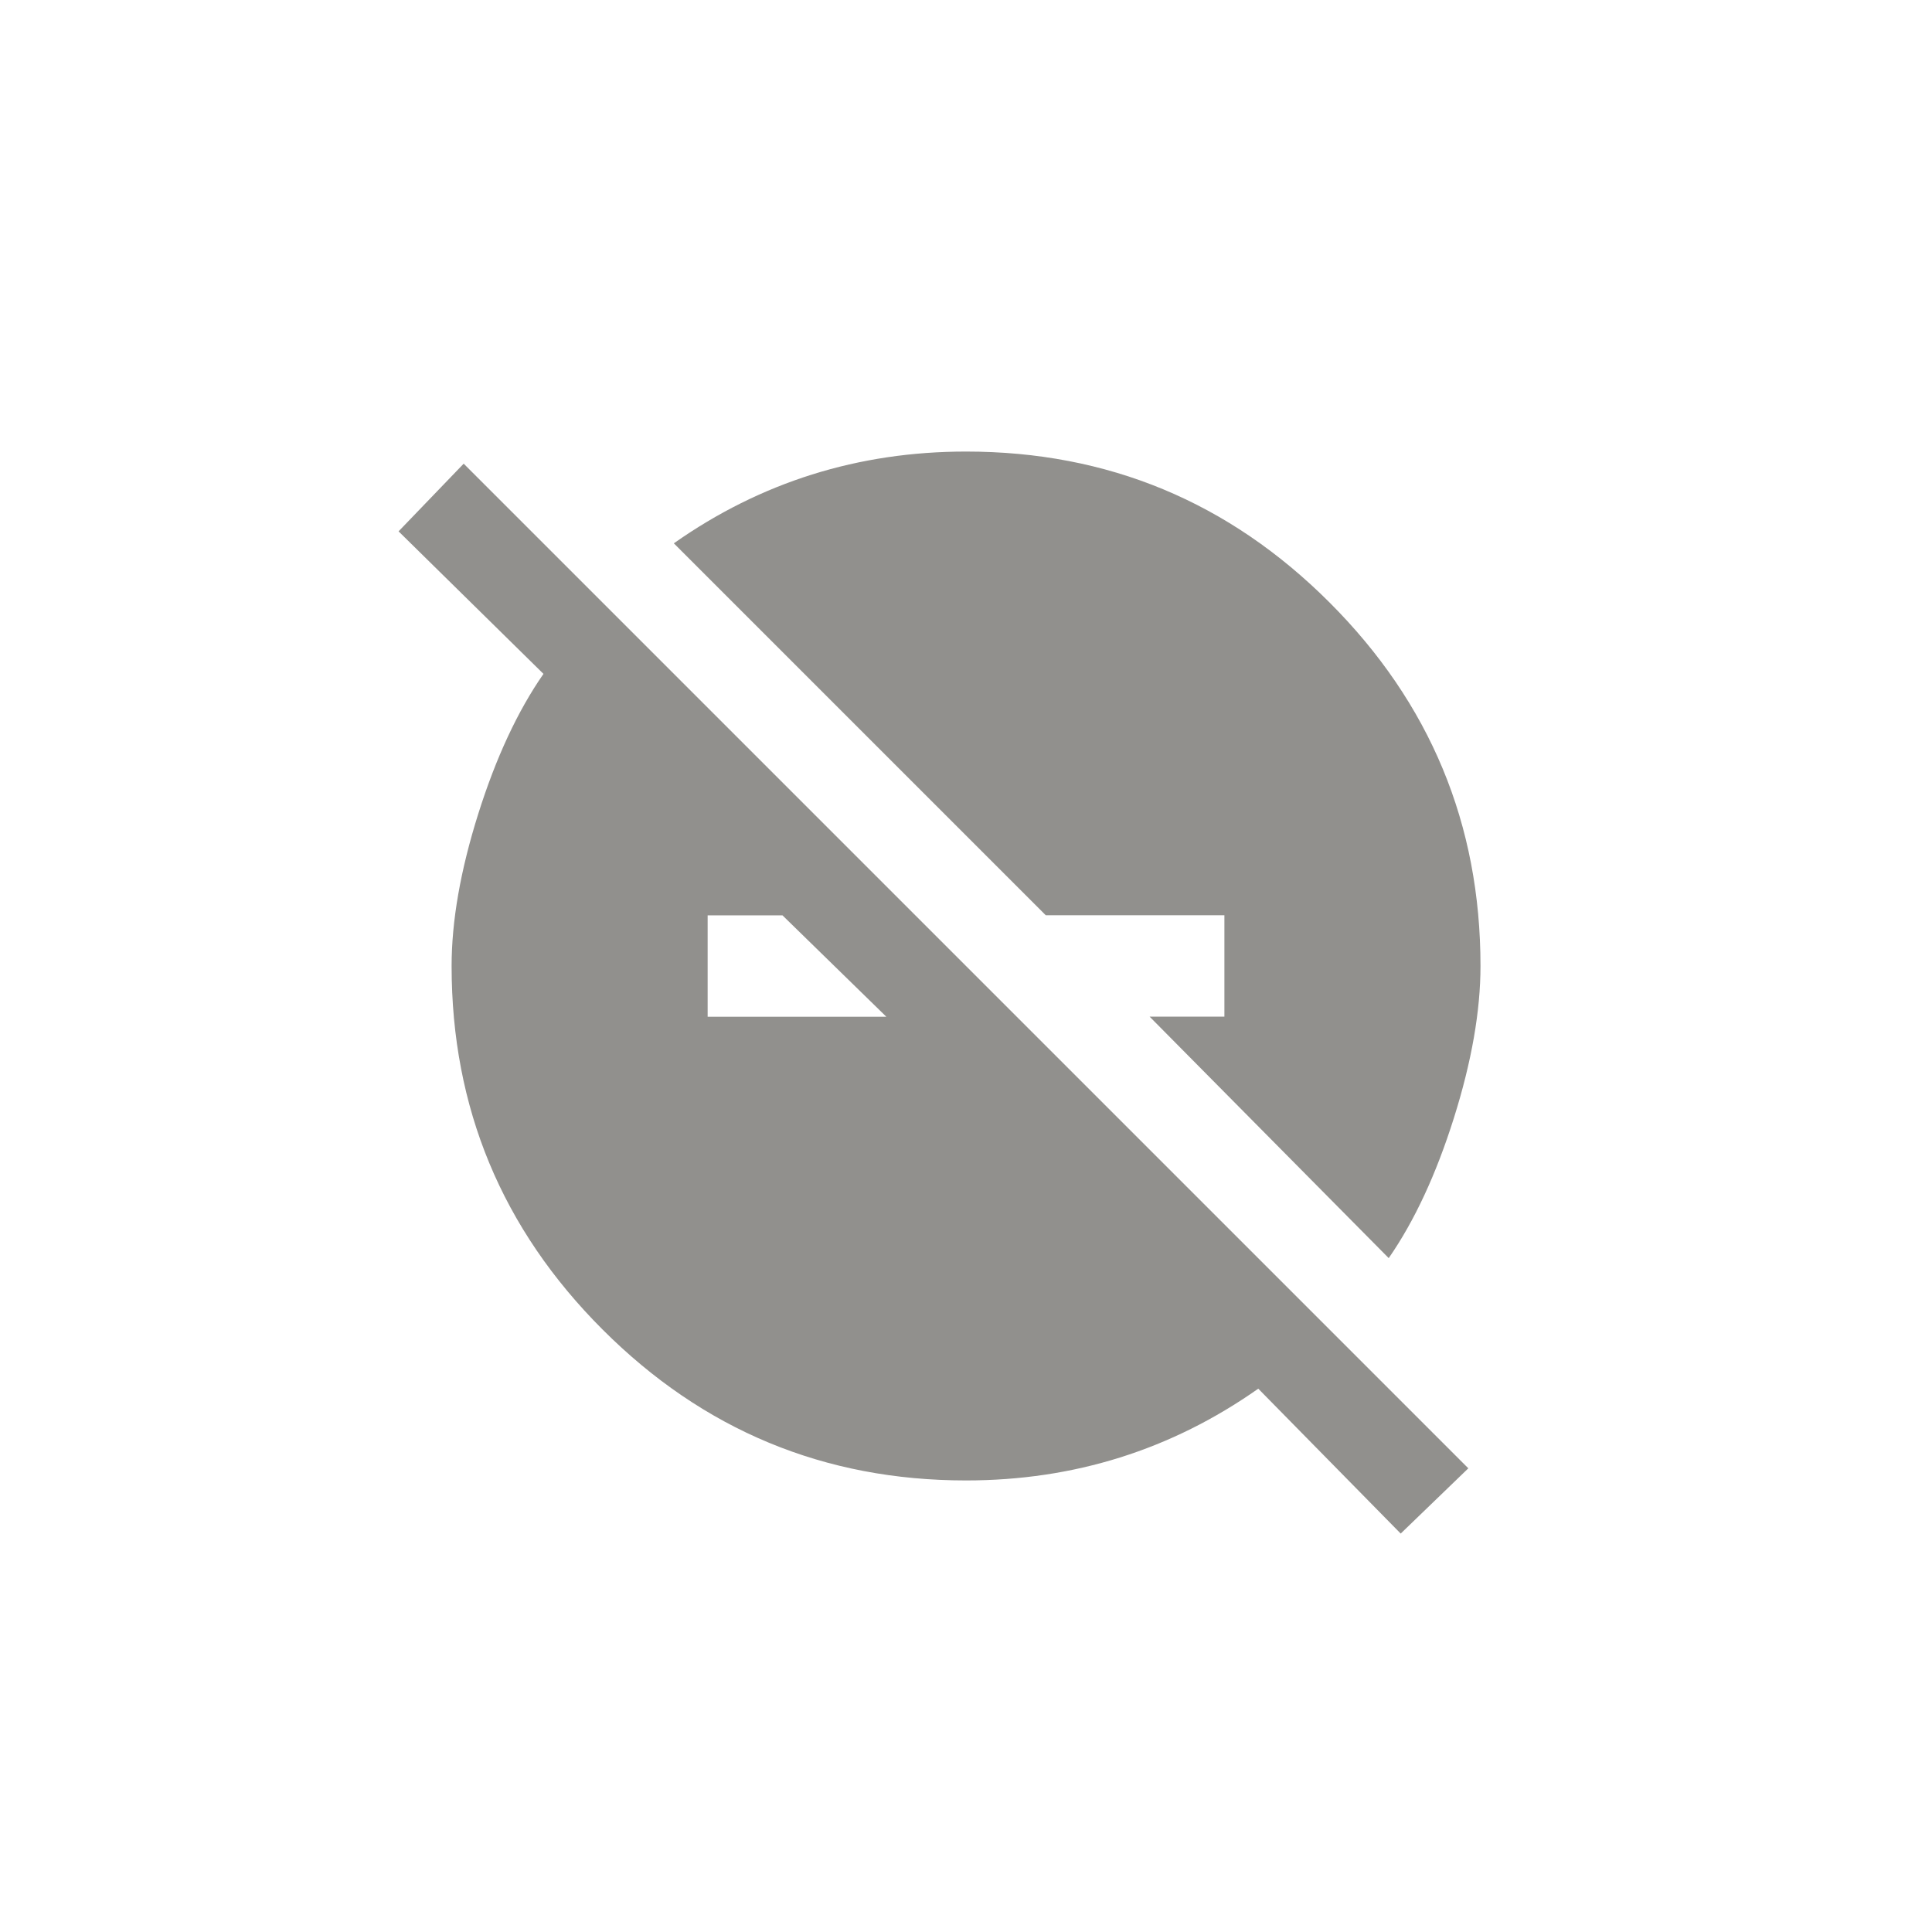 <!-- Generated by IcoMoon.io -->
<svg version="1.1" xmlns="http://www.w3.org/2000/svg" width="40" height="40" viewBox="0 0 40 40">
<title>mt-do_not_disturb_off</title>
<path fill="#91908d" d="M14.651 21.051h3.7l-2.151-2.1h-1.549v2.1zM9.6 9.6l20.8 20.8-1.4 1.351-2.949-3q-2.7 1.9-6.051 1.9-4.4 0-7.525-3.125t-3.125-7.525q0-1.4 0.551-3.149t1.351-2.9l-3-2.951zM25.351 18.949h-3.7l-7.7-7.7q2.7-1.9 6.051-1.9 4.4 0 7.525 3.125t3.125 7.525q0 1.4-0.551 3.149t-1.349 2.9l-4.951-5h1.549v-2.1z"></path>
</svg>
